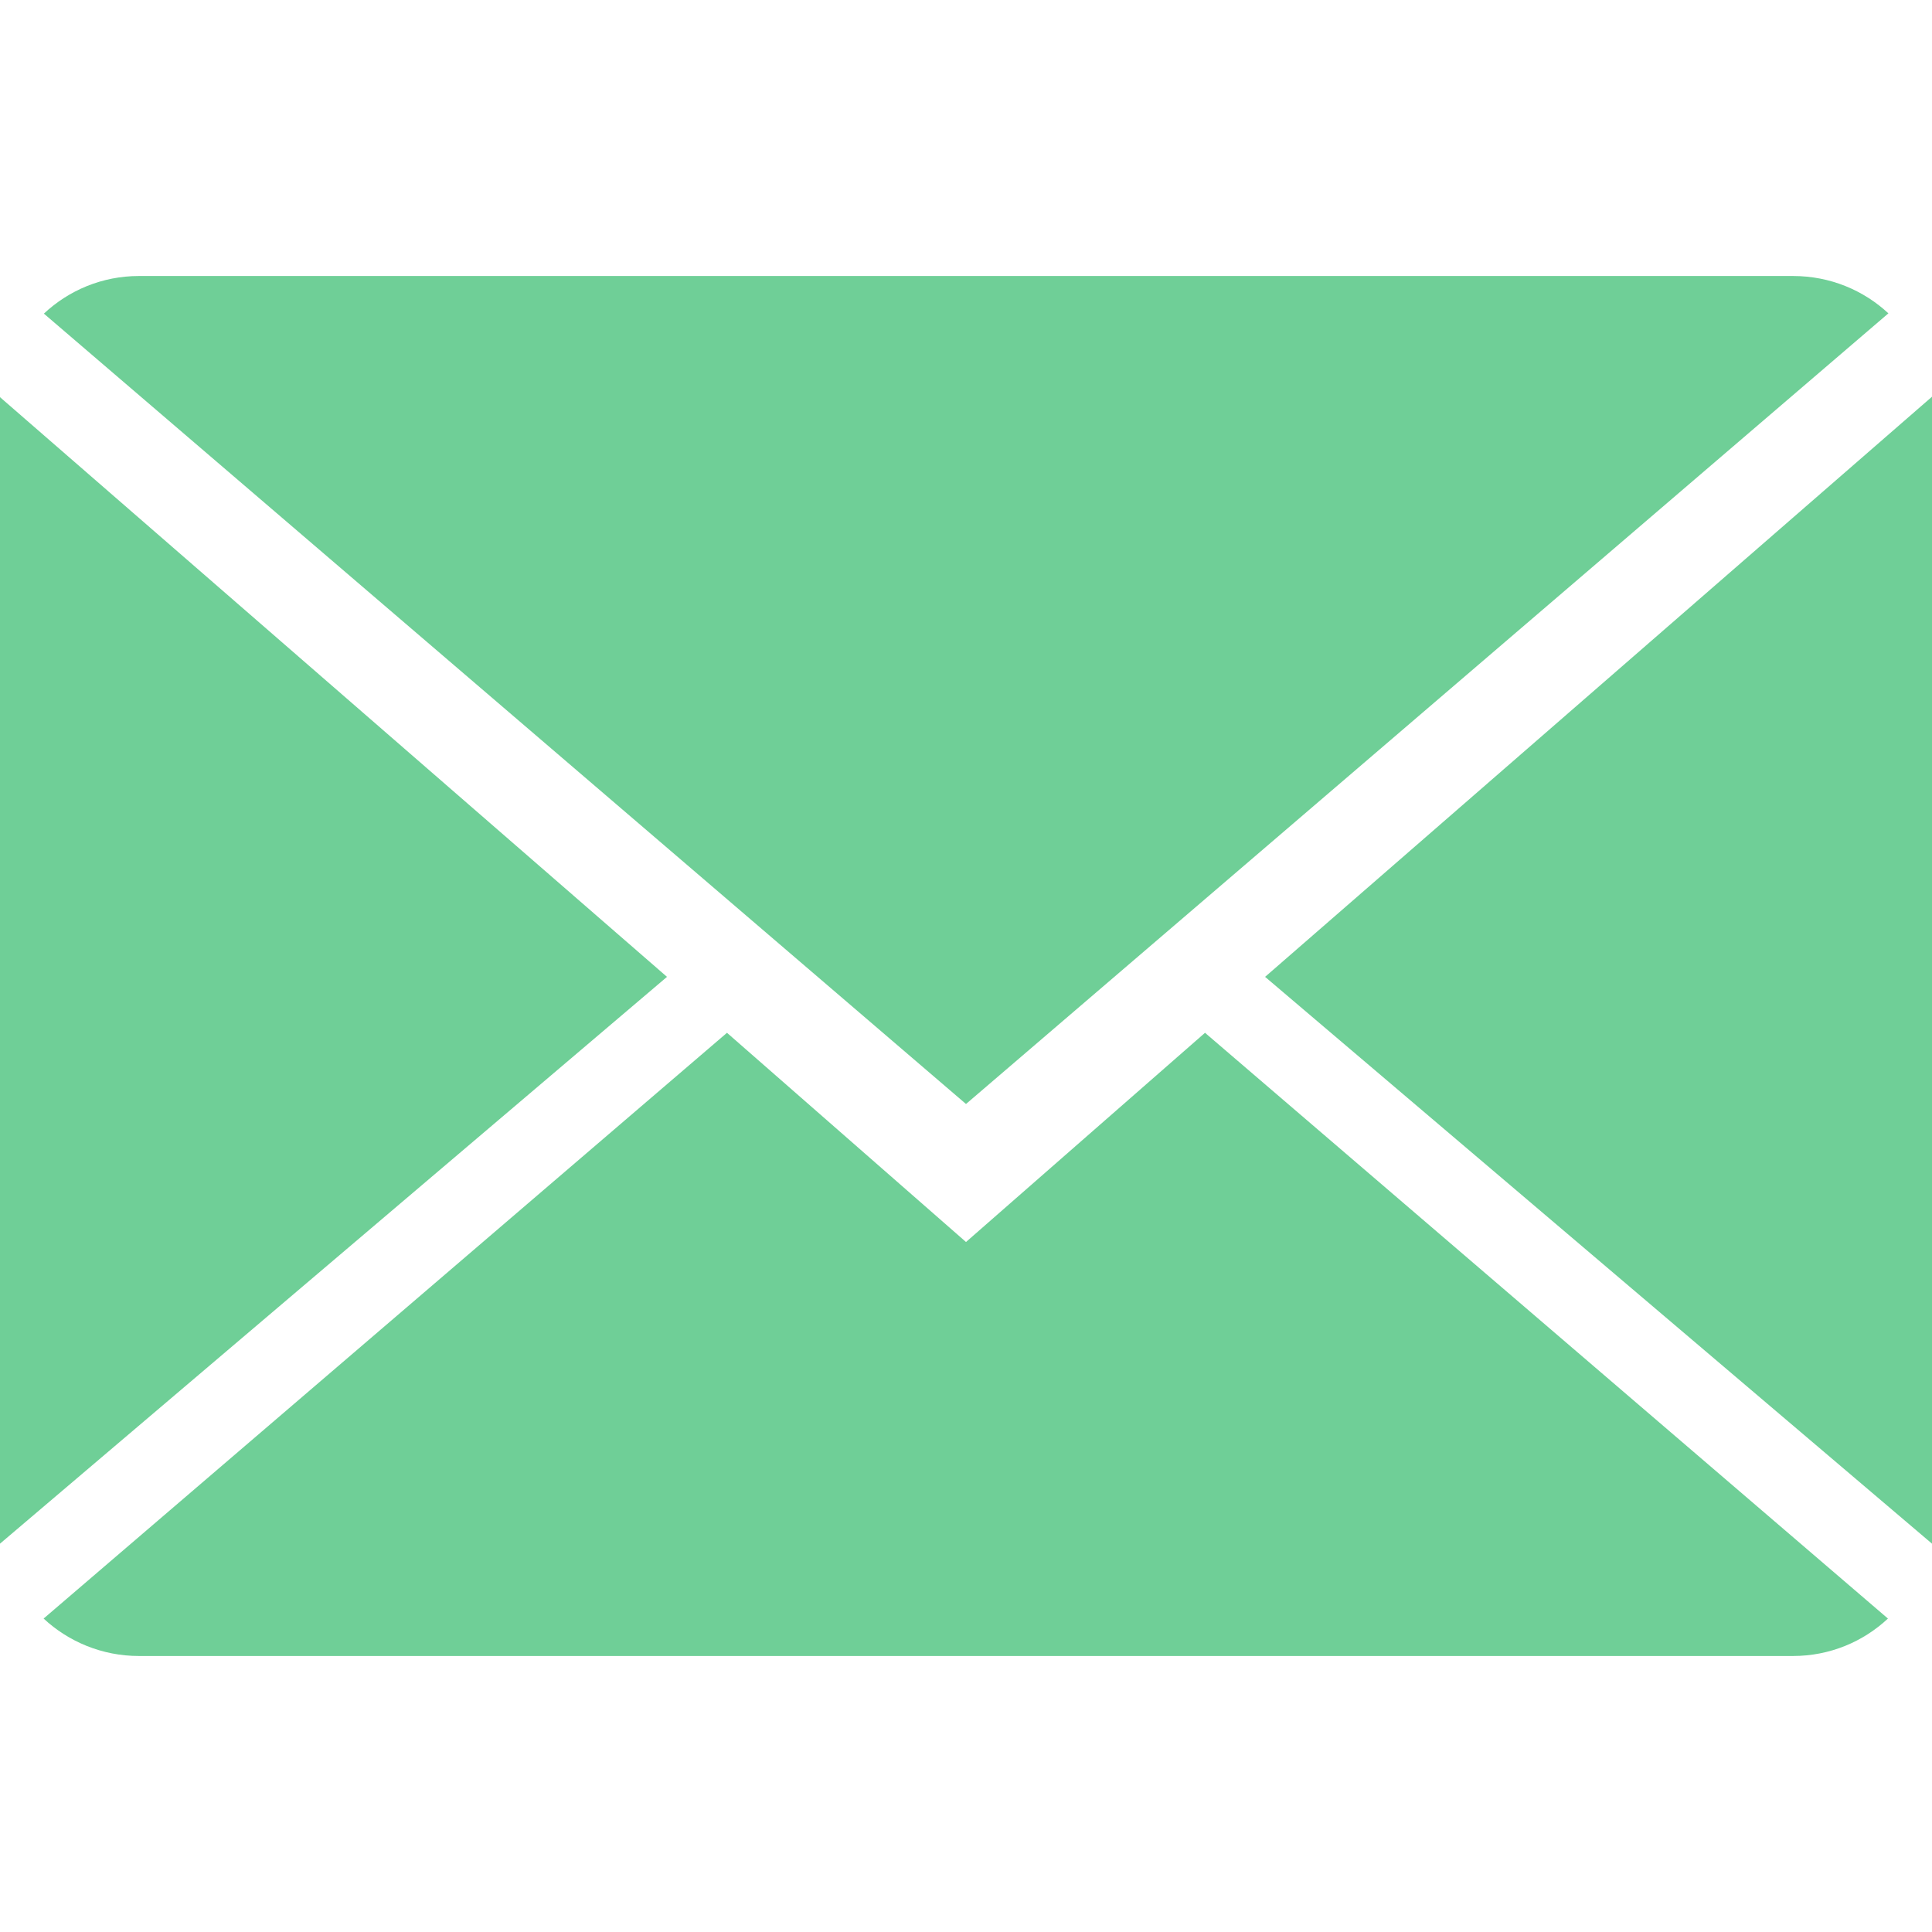 <svg width="21" height="21" viewBox="0 0 21 21" fill="none" xmlns="http://www.w3.org/2000/svg">
<path d="M10.5 13.5L7.902 11.226L0.474 17.593C0.744 17.844 1.109 18 1.51 18H19.489C19.89 18 20.253 17.844 20.521 17.593L13.098 11.226L10.5 13.5Z" fill="#6FCF97"/>
<path d="M20.526 3.406C20.256 3.155 19.893 3 19.489 3H1.51C1.11 3 0.747 3.156 0.477 3.409L10.5 12L20.526 3.406Z" fill="#6FCF97"/>
<path d="M0 4.317V16.779L7.25 10.618L0 4.317Z" fill="#6FCF97"/>
<path d="M13.751 10.618L21 16.779V4.312L13.751 10.618Z" fill="#6FCF97"/>
</svg>
